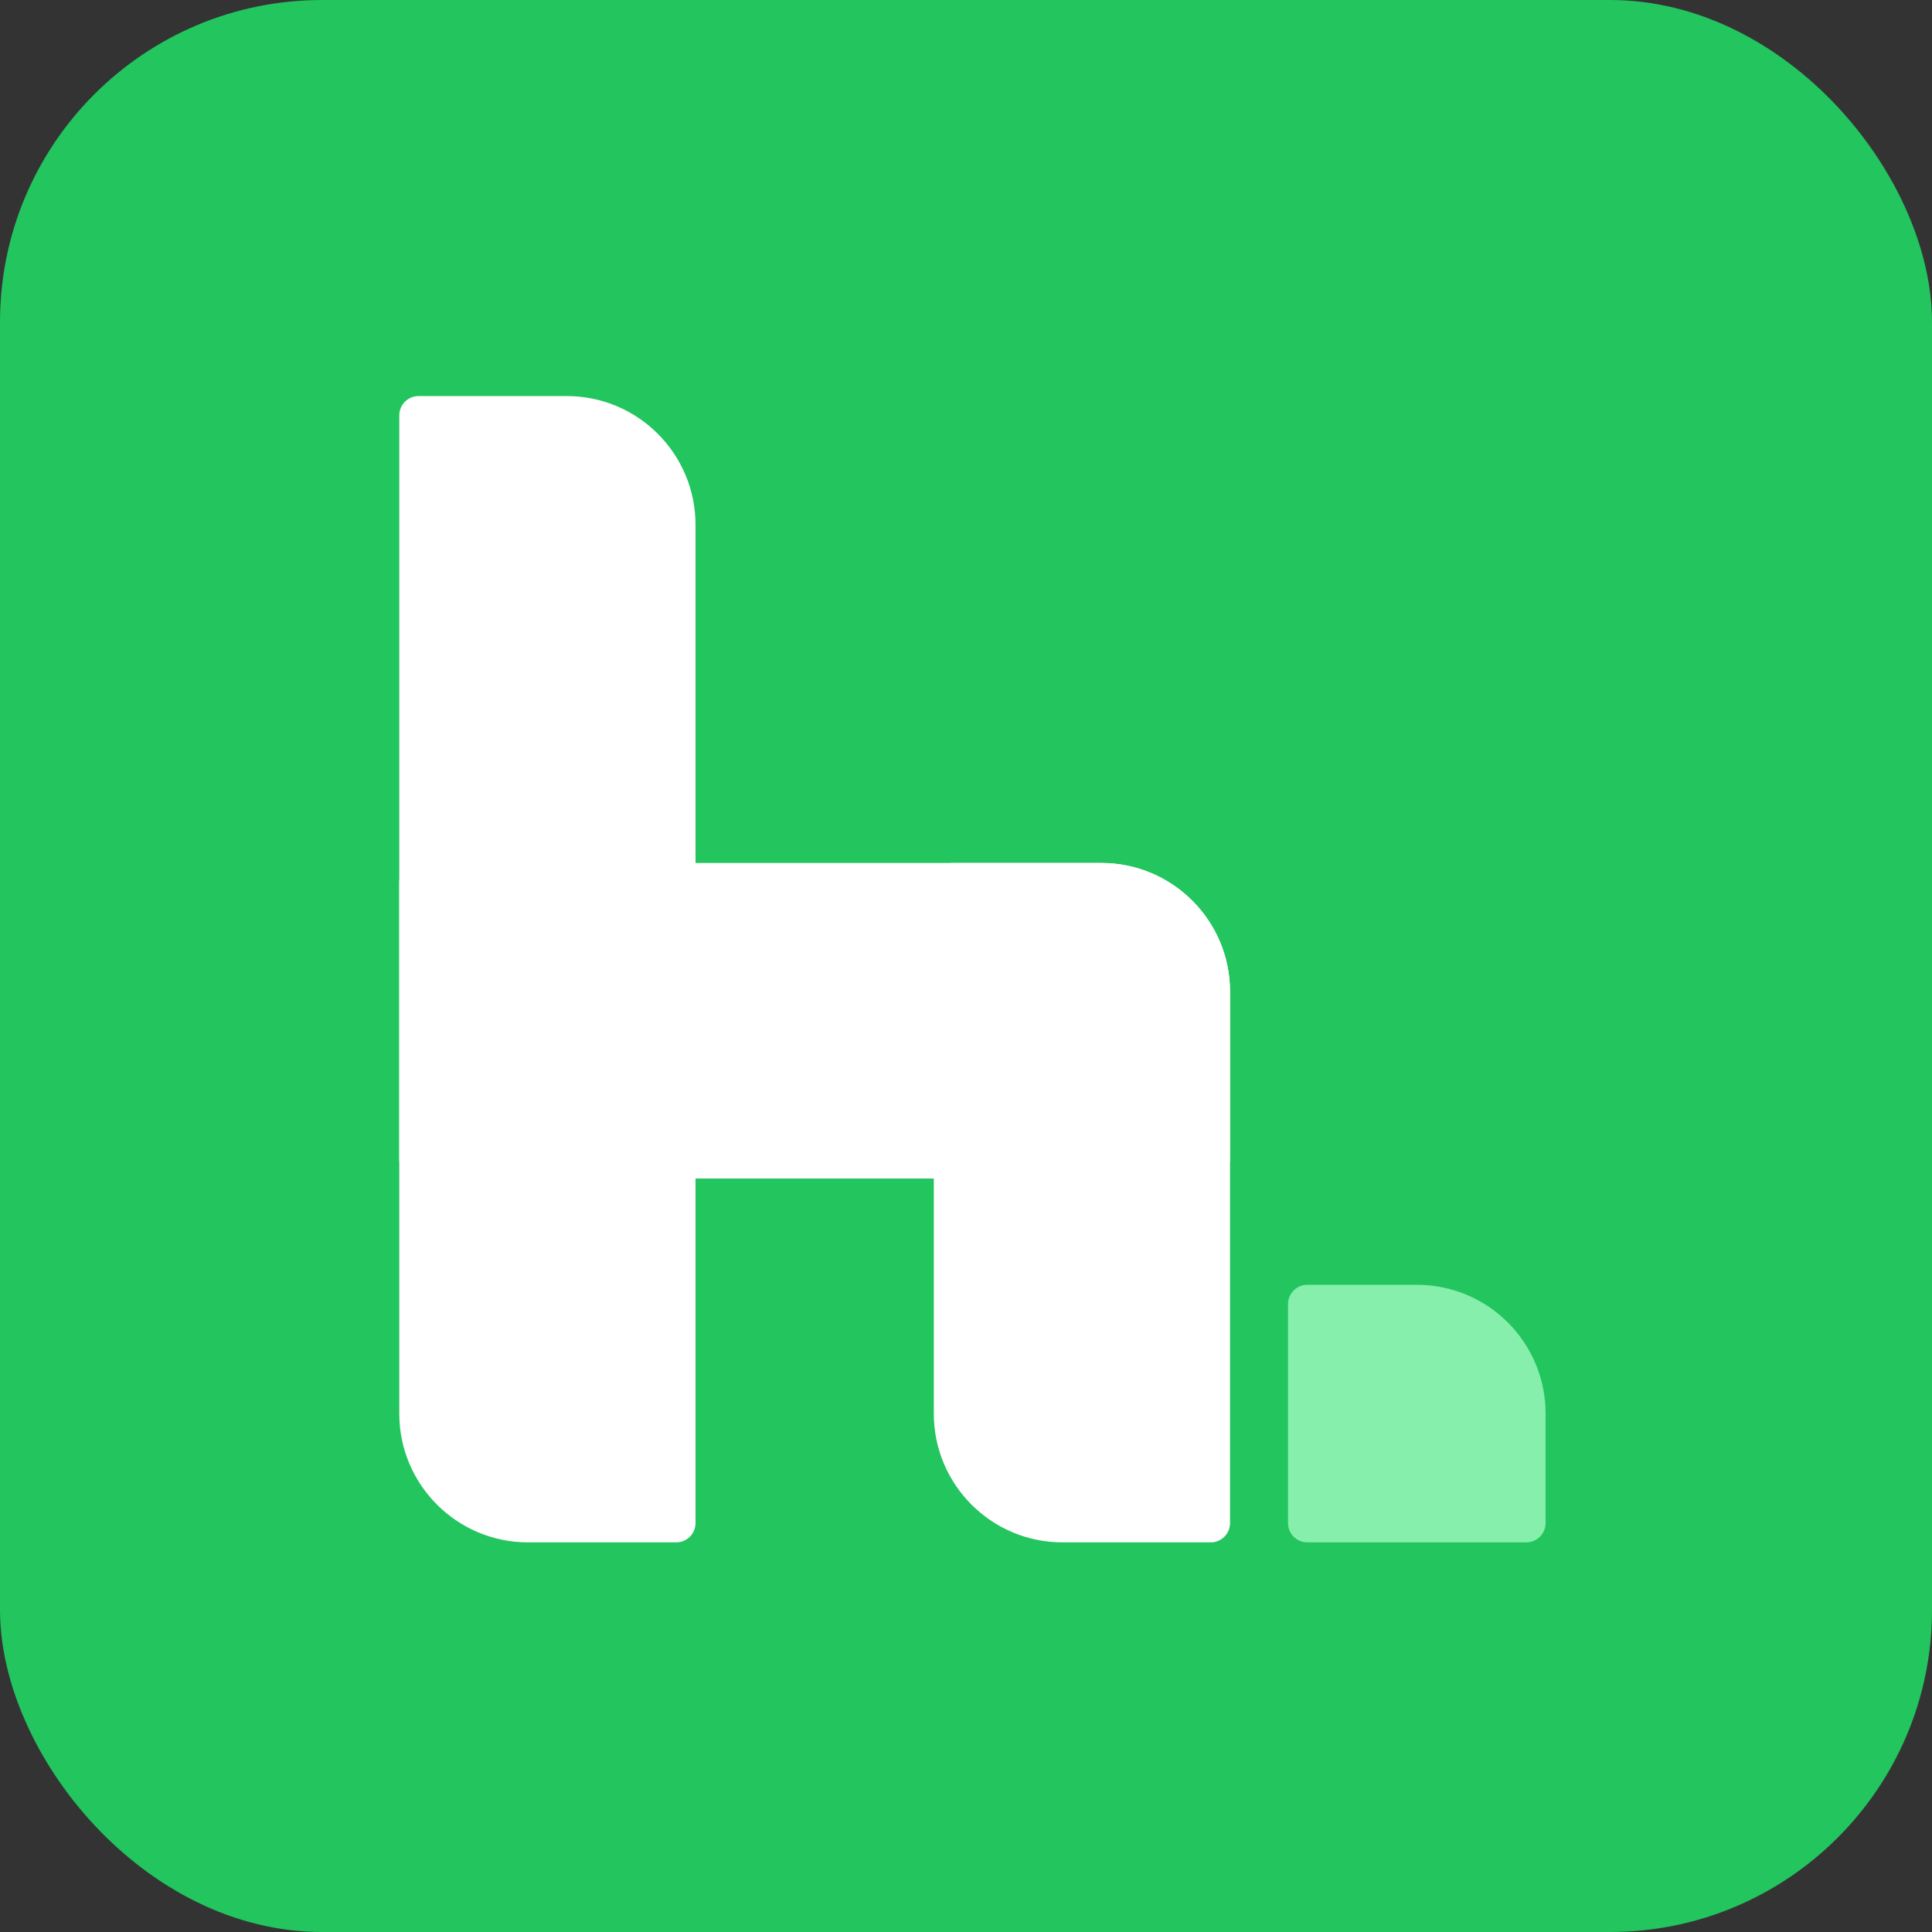 <svg width="600" height="600" viewBox="0 0 600 600" fill="none" xmlns="http://www.w3.org/2000/svg">
<rect x="0" y="0" width="600" height="600" fill="#333333" stroke="none"/>
<rect x="600" y="600" width="600" height="600" rx="100" transform="rotate(180 600 600)" fill="#22C55E"/>
<path d="M290 274C290 270.686 292.686 268 296 268H342C364.091 268 382 285.909 382 308V473C382 476.314 379.314 479 376 479H330C307.909 479 290 461.091 290 439V274Z" fill="white"/>
<path d="M124 129C124 125.686 126.686 123 130 123H176C198.091 123 216 140.909 216 163V473C216 476.314 213.314 479 210 479H164C141.909 479 124 461.091 124 439V129Z" fill="white"/>
<path d="M124 274C124 270.686 126.686 268 130 268H342C364.091 268 382 285.909 382 308V360C382 363.314 379.314 366 376 366H130C126.686 366 124 363.314 124 360V274Z" fill="white"/>
<path d="M400 405C400 401.686 402.686 399 406 399H440C462.091 399 480 416.909 480 439V473C480 476.314 477.314 479 474 479H406C402.686 479 400 476.314 400 473V405Z" fill="#86EFAC"/>
</svg>
